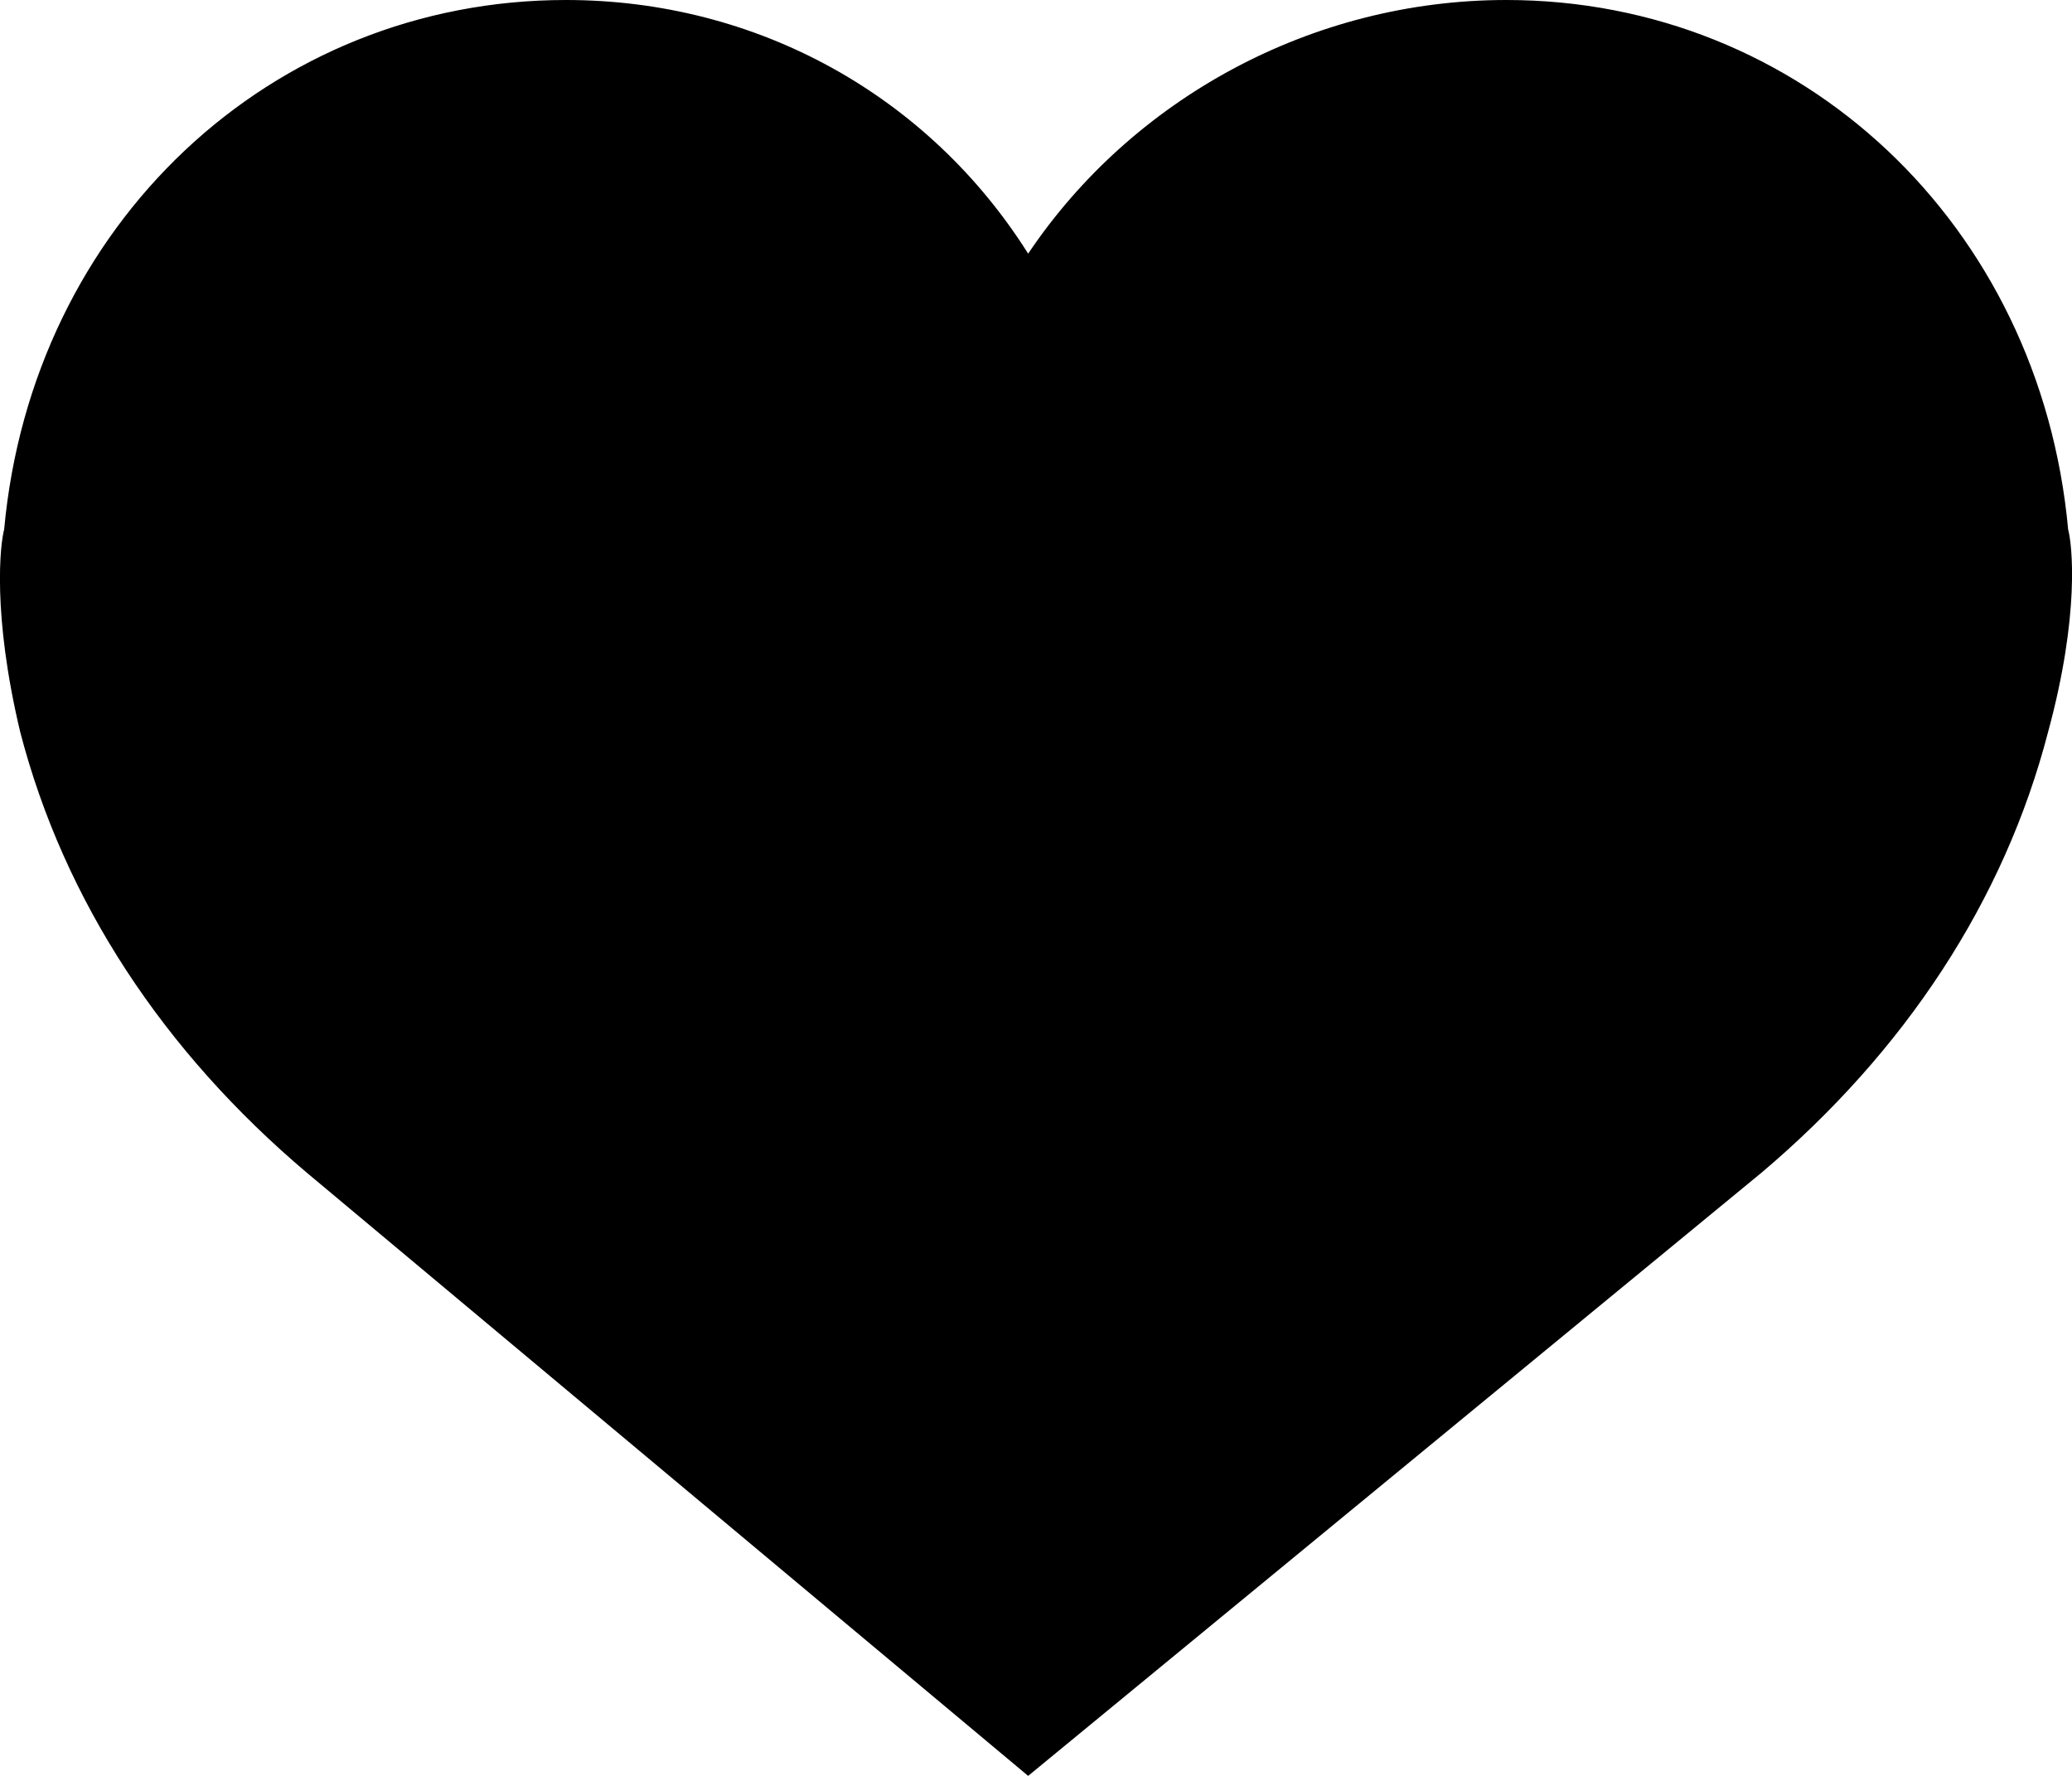 <svg width="14" height="12" viewBox="0 0 14 12" fill="none" xmlns="http://www.w3.org/2000/svg">
<path d="M13.974 3.578C13.785 1.516 12.17 0 10.178 0C8.859 0 7.647 0.671 6.947 1.714C6.274 0.646 5.116 0 3.824 0C1.832 0 0.217 1.516 0.028 3.578C0.001 3.677 -0.053 4.149 0.136 4.944C0.432 6.087 1.105 7.106 2.074 7.925L6.947 12L11.901 7.925C12.87 7.106 13.543 6.087 13.839 4.944C14.055 4.149 14.001 3.677 13.974 3.578Z" fill="currentColor"/>
</svg>
